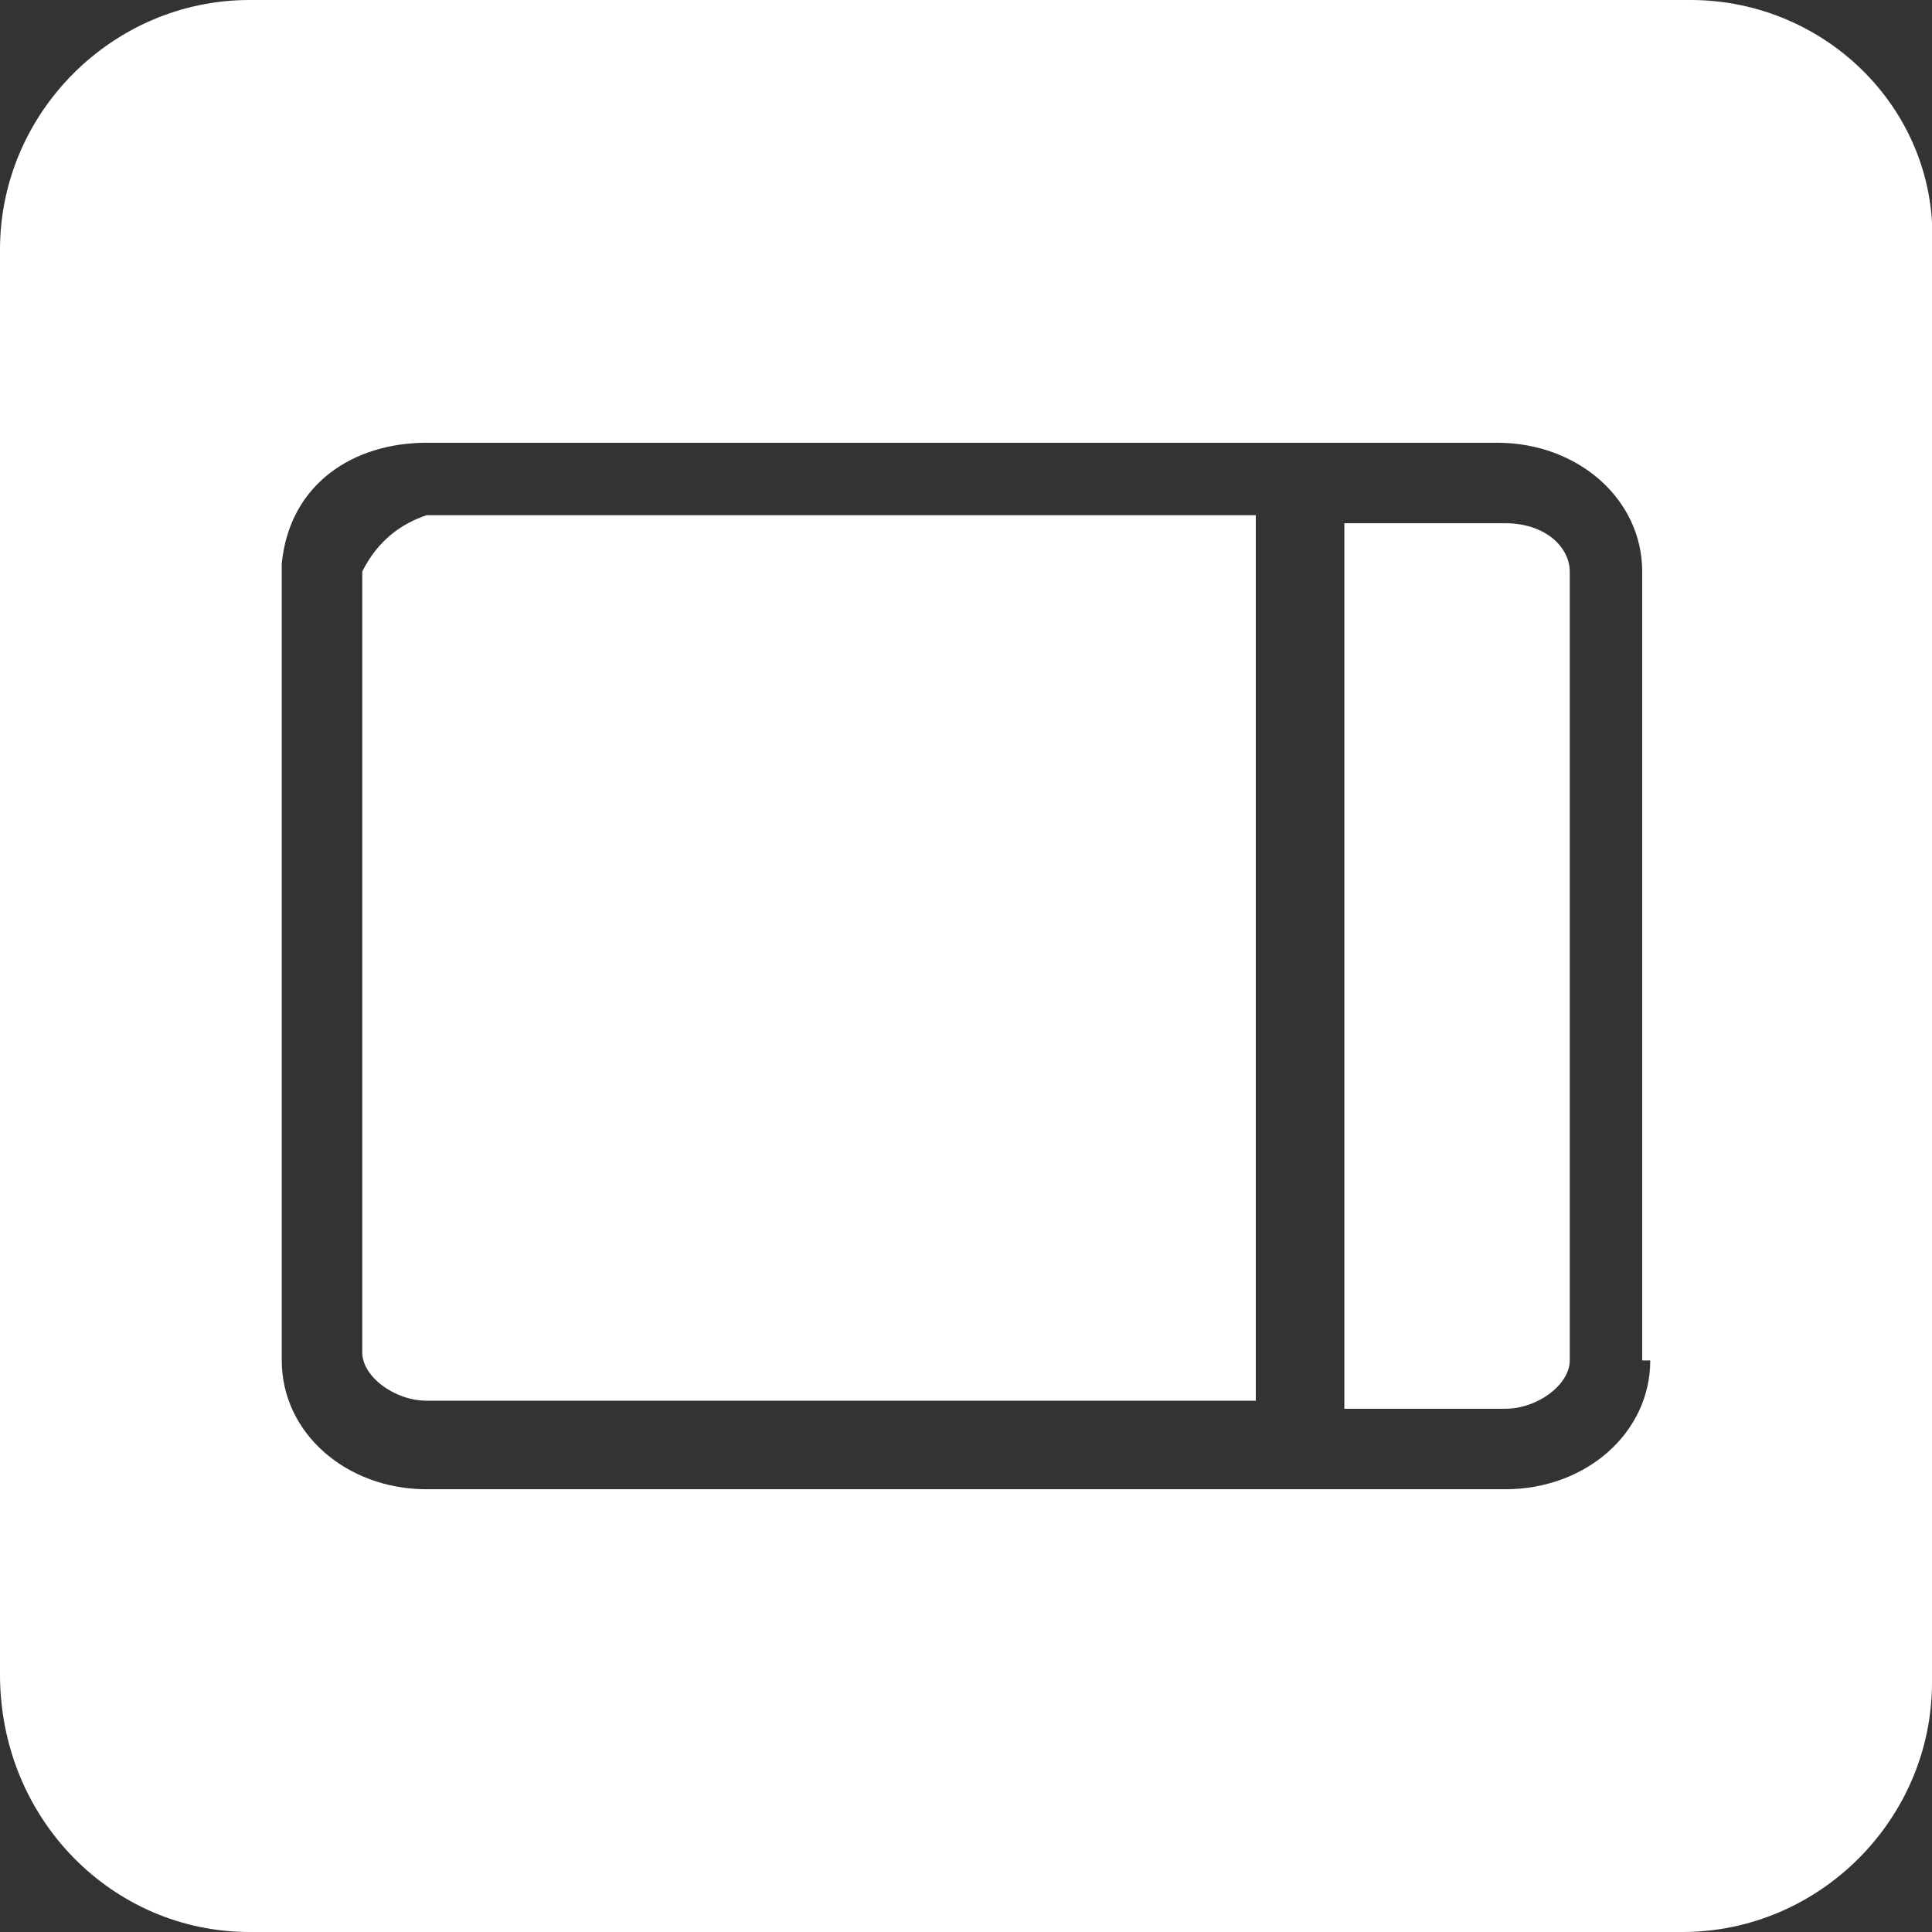 <?xml version="1.0" encoding="utf-8"?>
<!-- Generator: Adobe Illustrator 25.0.0, SVG Export Plug-In . SVG Version: 6.00 Build 0)  -->
<svg version="1.1" id="Layer_1" xmlns="http://www.w3.org/2000/svg" xmlns:xlink="http://www.w3.org/1999/xlink" x="0px" y="0px"
	 viewBox="0 0 24 24" style="enable-background:new 0 0 24 24;" xml:space="preserve">
<rect x="0" y="0" width="24" height="24" fill="#333333" stroke="none"/>
<style type="text/css">
	.st0{fill:#FFFFFF;}
</style>
<g>
	<path class="st0" d="M18.7,6.5h-2v11h2c0.4,0,0.8-0.3,0.8-0.6V7.1C19.5,6.8,19.2,6.5,18.7,6.5z"/>
	<path class="st0" d="M4.5,7.1v9.7c0,0.3,0.4,0.6,0.8,0.6h10.3v-11H5.3C5,6.5,4.7,6.7,4.5,7.1z"/>
	<path class="st0" d="M21,0H3.1C1.4,0,0,1.4,0,3.1v17.7C0,22.6,1.4,24,3.1,24h17.8c1.7,0,3.1-1.4,3.1-3.1V3.1C24.1,1.4,22.7,0,21,0z
		 M18.7,18.5H5.3c-1,0-1.8-0.7-1.8-1.6V7c0.1-1,0.9-1.5,1.8-1.5h13.3c1,0,1.8,0.7,1.8,1.6v9.8h0.1C20.5,17.8,19.7,18.5,18.7,18.5z"
		/>
</g>
</svg>
